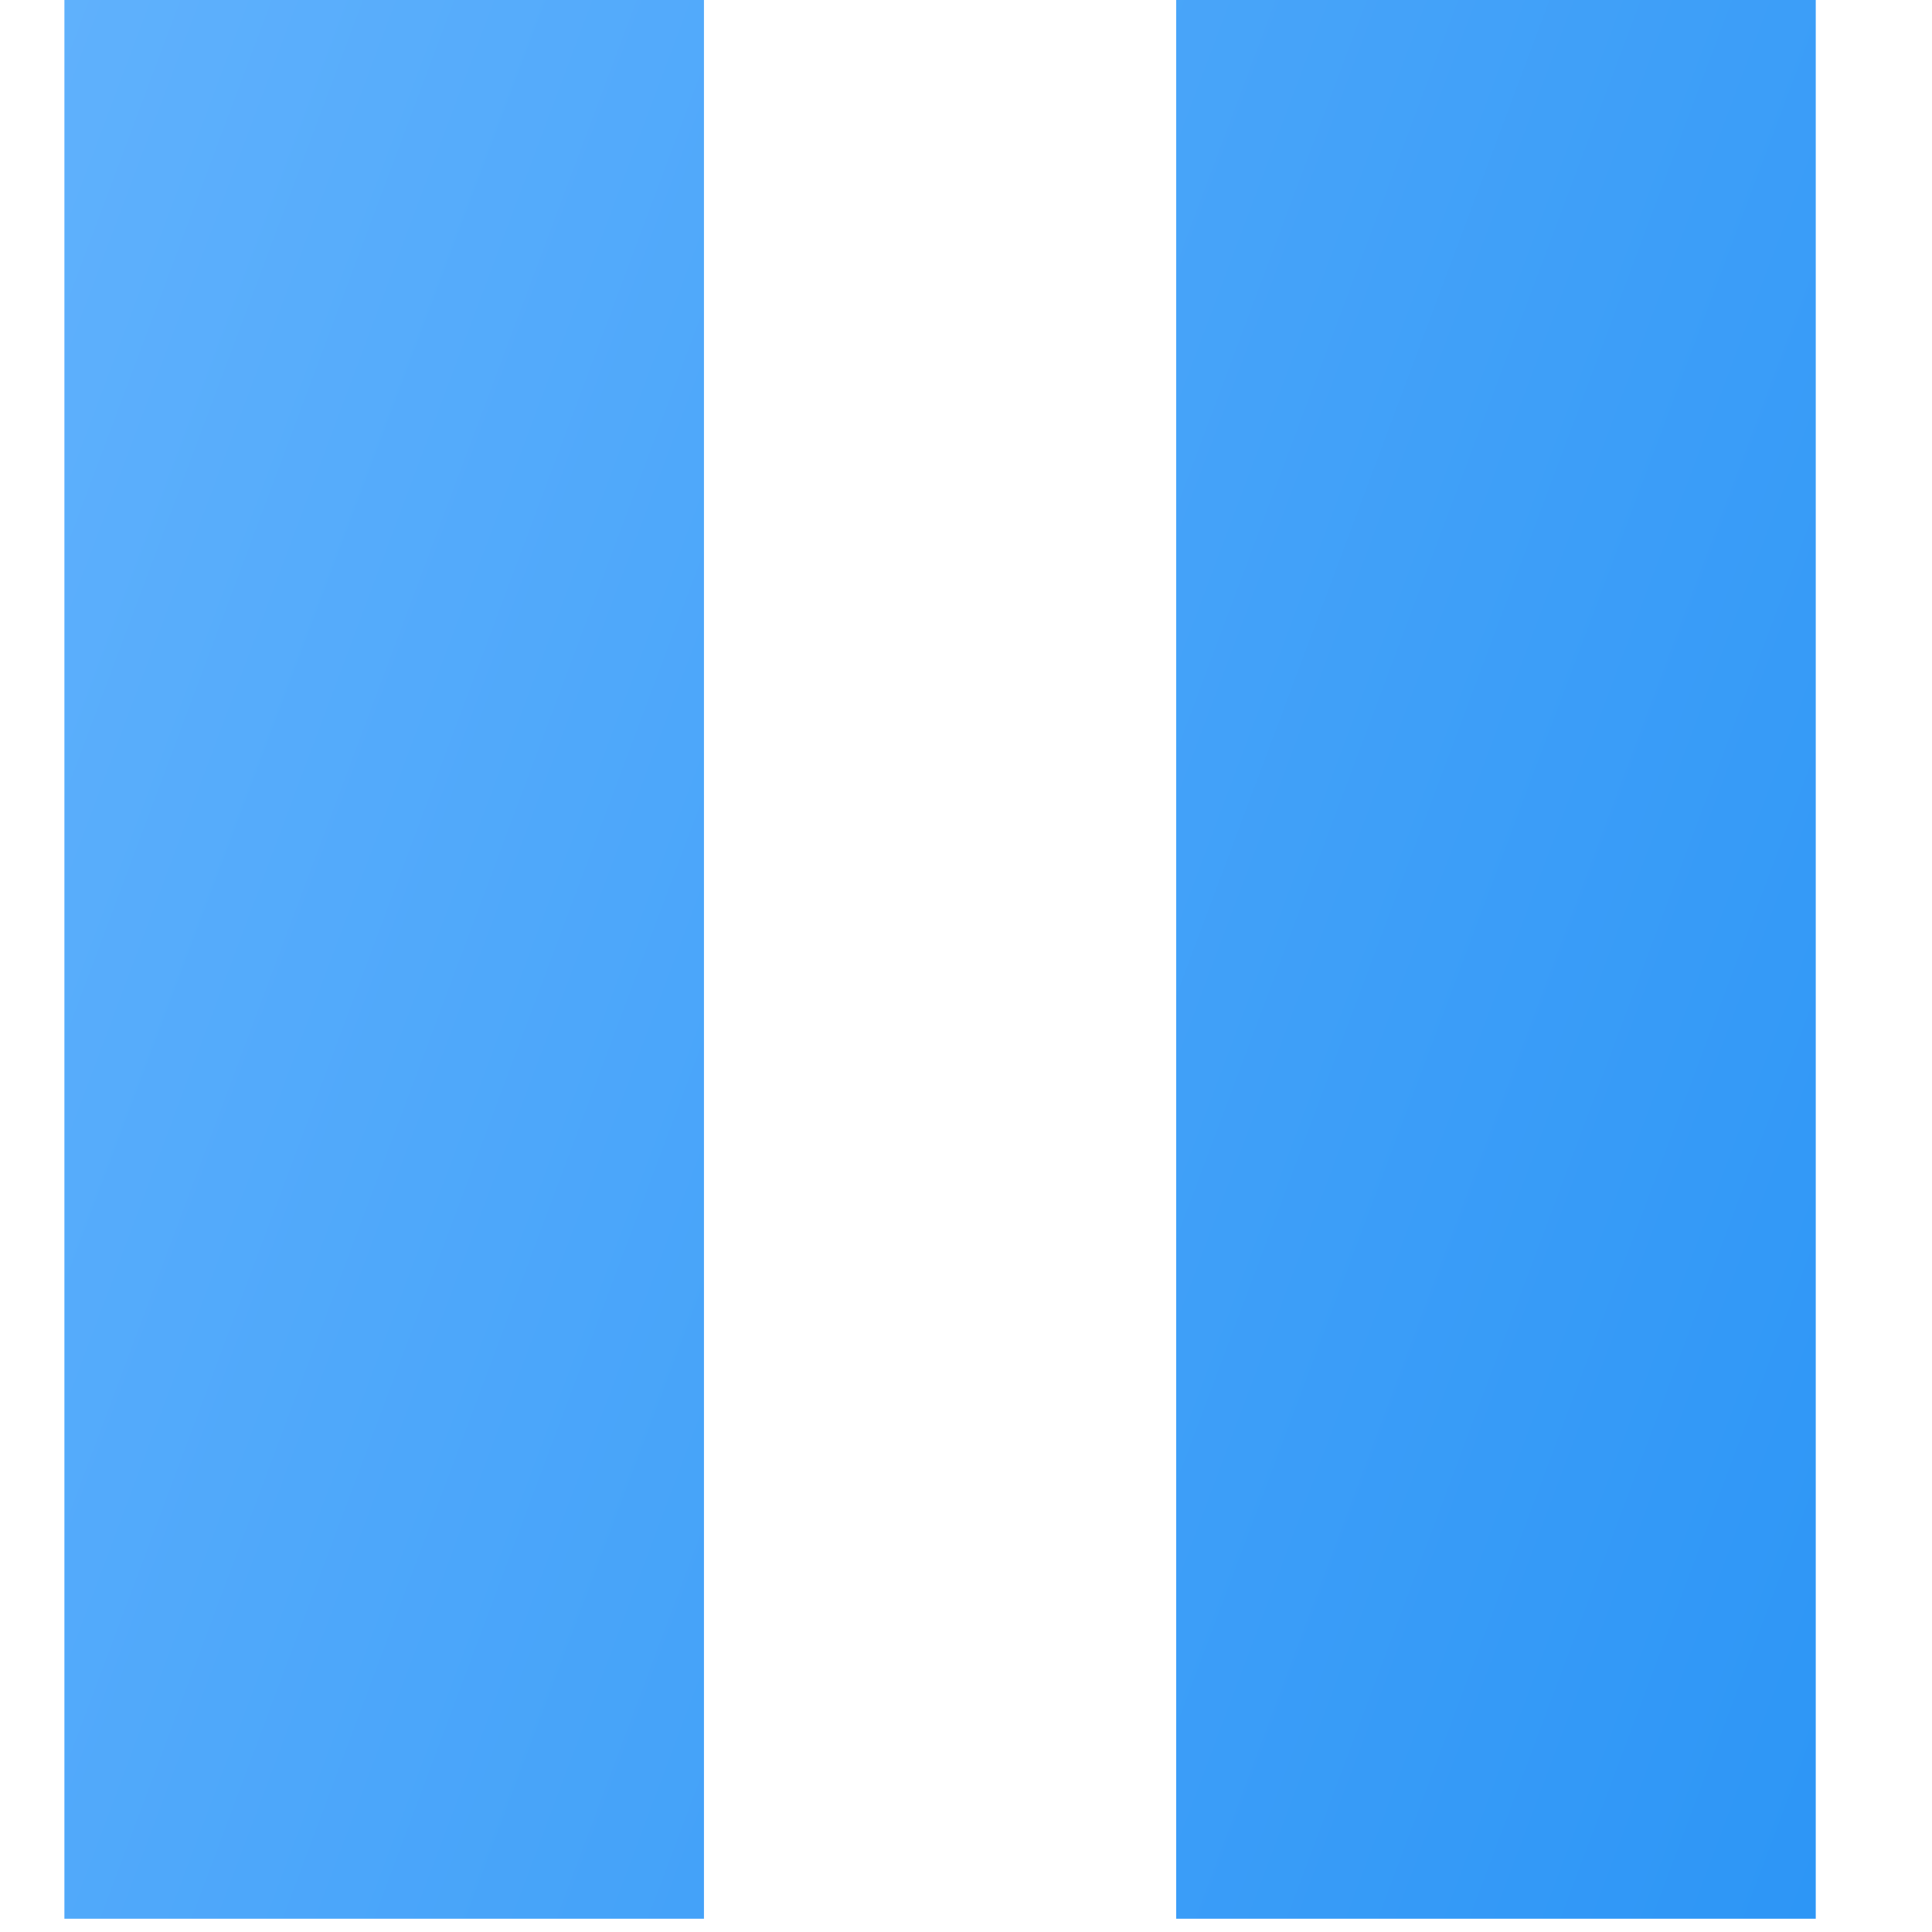 <svg width="30" height="30" viewBox="0 0 30 30" fill="none" xmlns="http://www.w3.org/2000/svg">
<path d="M1 0H10.931V29.794H1V0ZM18.264 0H28.195V29.794H18.264V0Z" fill="url(#paint0_linear_59_3209)"/>
<defs>
<linearGradient id="paint0_linear_59_3209" x1="-3.668" y1="-33.73" x2="67.122" y2="-7.193" gradientUnits="userSpaceOnUse">
<stop stop-color="#76BDFF"/>
<stop offset="1" stop-color="#0C84F2"/>
</linearGradient>
</defs>
</svg>
